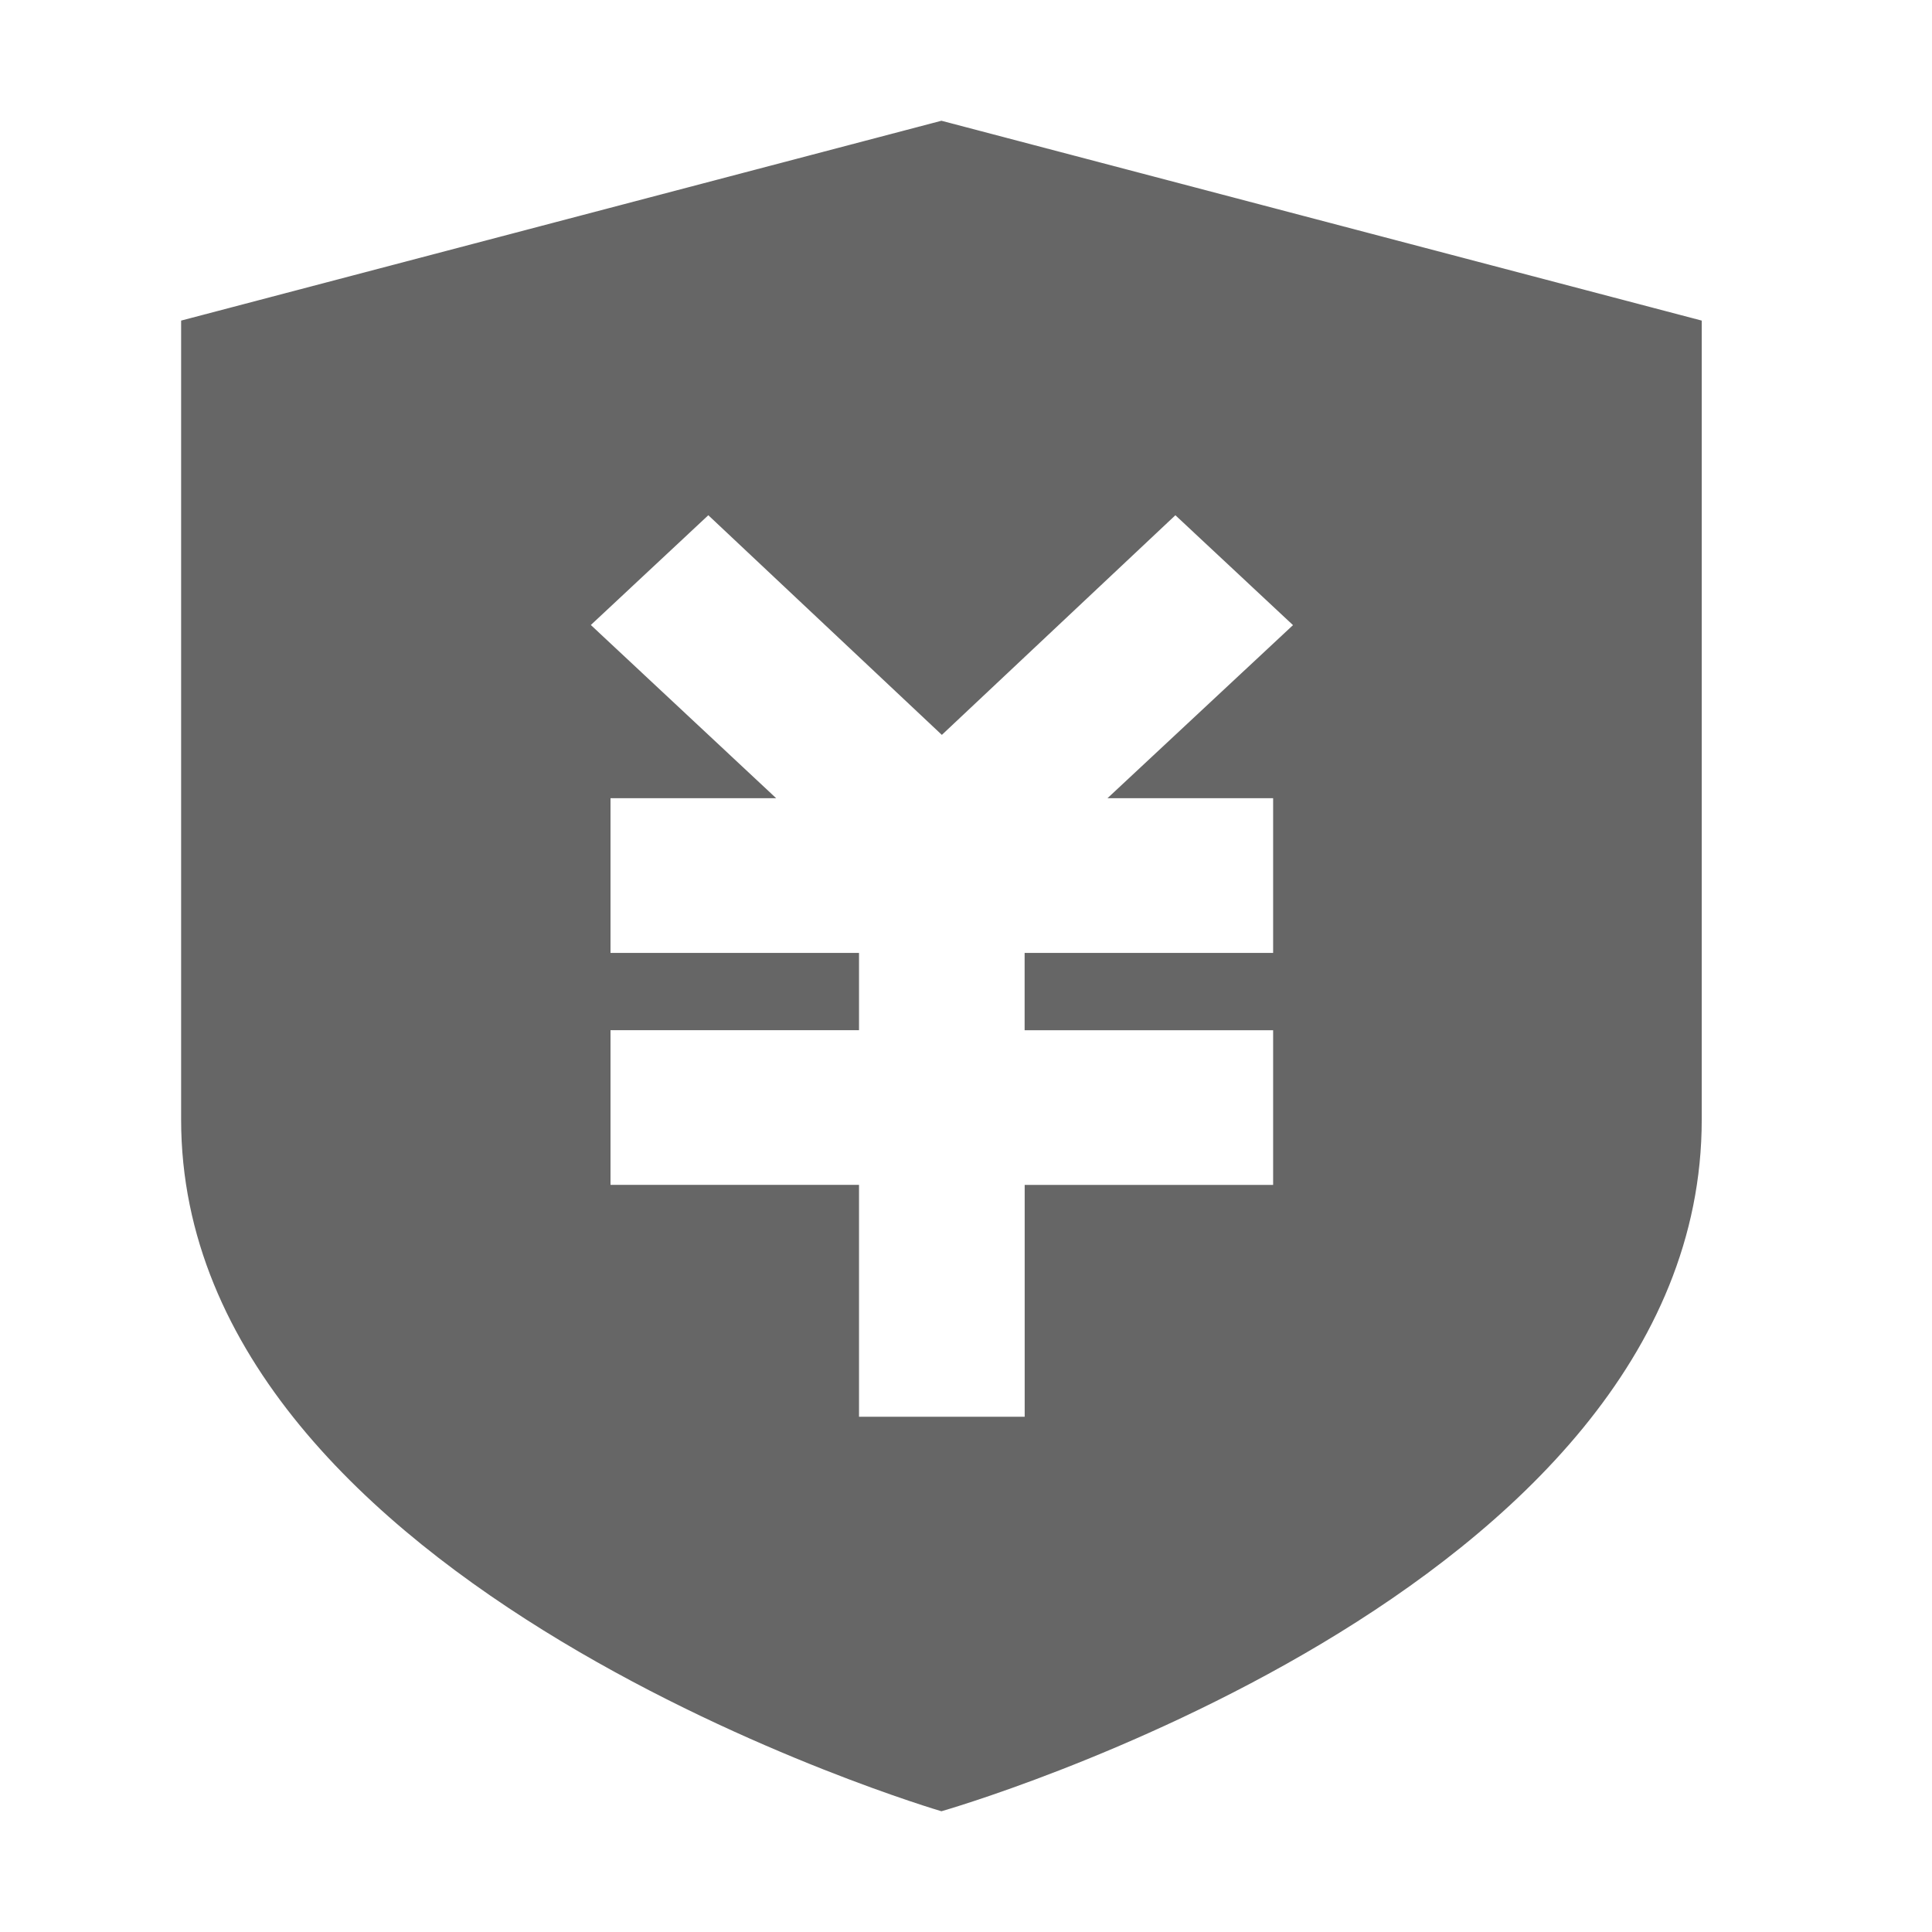 <!--?xml version="1.0" encoding="UTF-8"?-->
<svg width="32px" height="32px" viewBox="0 0 32 32" version="1.1" xmlns="http://www.w3.org/2000/svg" xmlns:xlink="http://www.w3.org/1999/xlink">
    <title>929.社保管理</title>
    <g id="929.社保管理" stroke="none" stroke-width="1" fill="none" fill-rule="evenodd">
        <g id="编组" transform="translate(3, 2)" fill="#000000" fill-rule="nonzero">
            <path d="M12.593,0 L25.186,3.31 L25.186,16.545 C25.186,24.413 12.593,28 12.593,28 C12.593,28 3.88578059e-16,24.311 3.88578059e-16,16.545 L3.88578059e-16,3.31 L12.593,0 Z M8.732,6.534 L6.786,8.352 L9.856,11.221 L7.112,11.221 L7.112,13.783 L11.228,13.783 L11.228,15.063 L7.112,15.063 L7.112,17.625 L11.228,17.625 L11.228,21.466 L13.972,21.466 L13.972,17.626 L18.087,17.626 L18.087,15.064 L13.971,15.064 L13.971,13.783 L18.087,13.783 L18.087,11.221 L15.343,11.221 L18.416,8.354 L16.468,6.534 L12.6,10.172 L8.732,6.534 Z" id="形状" fill="#666666"></path>
        </g>
    </g>
</svg>